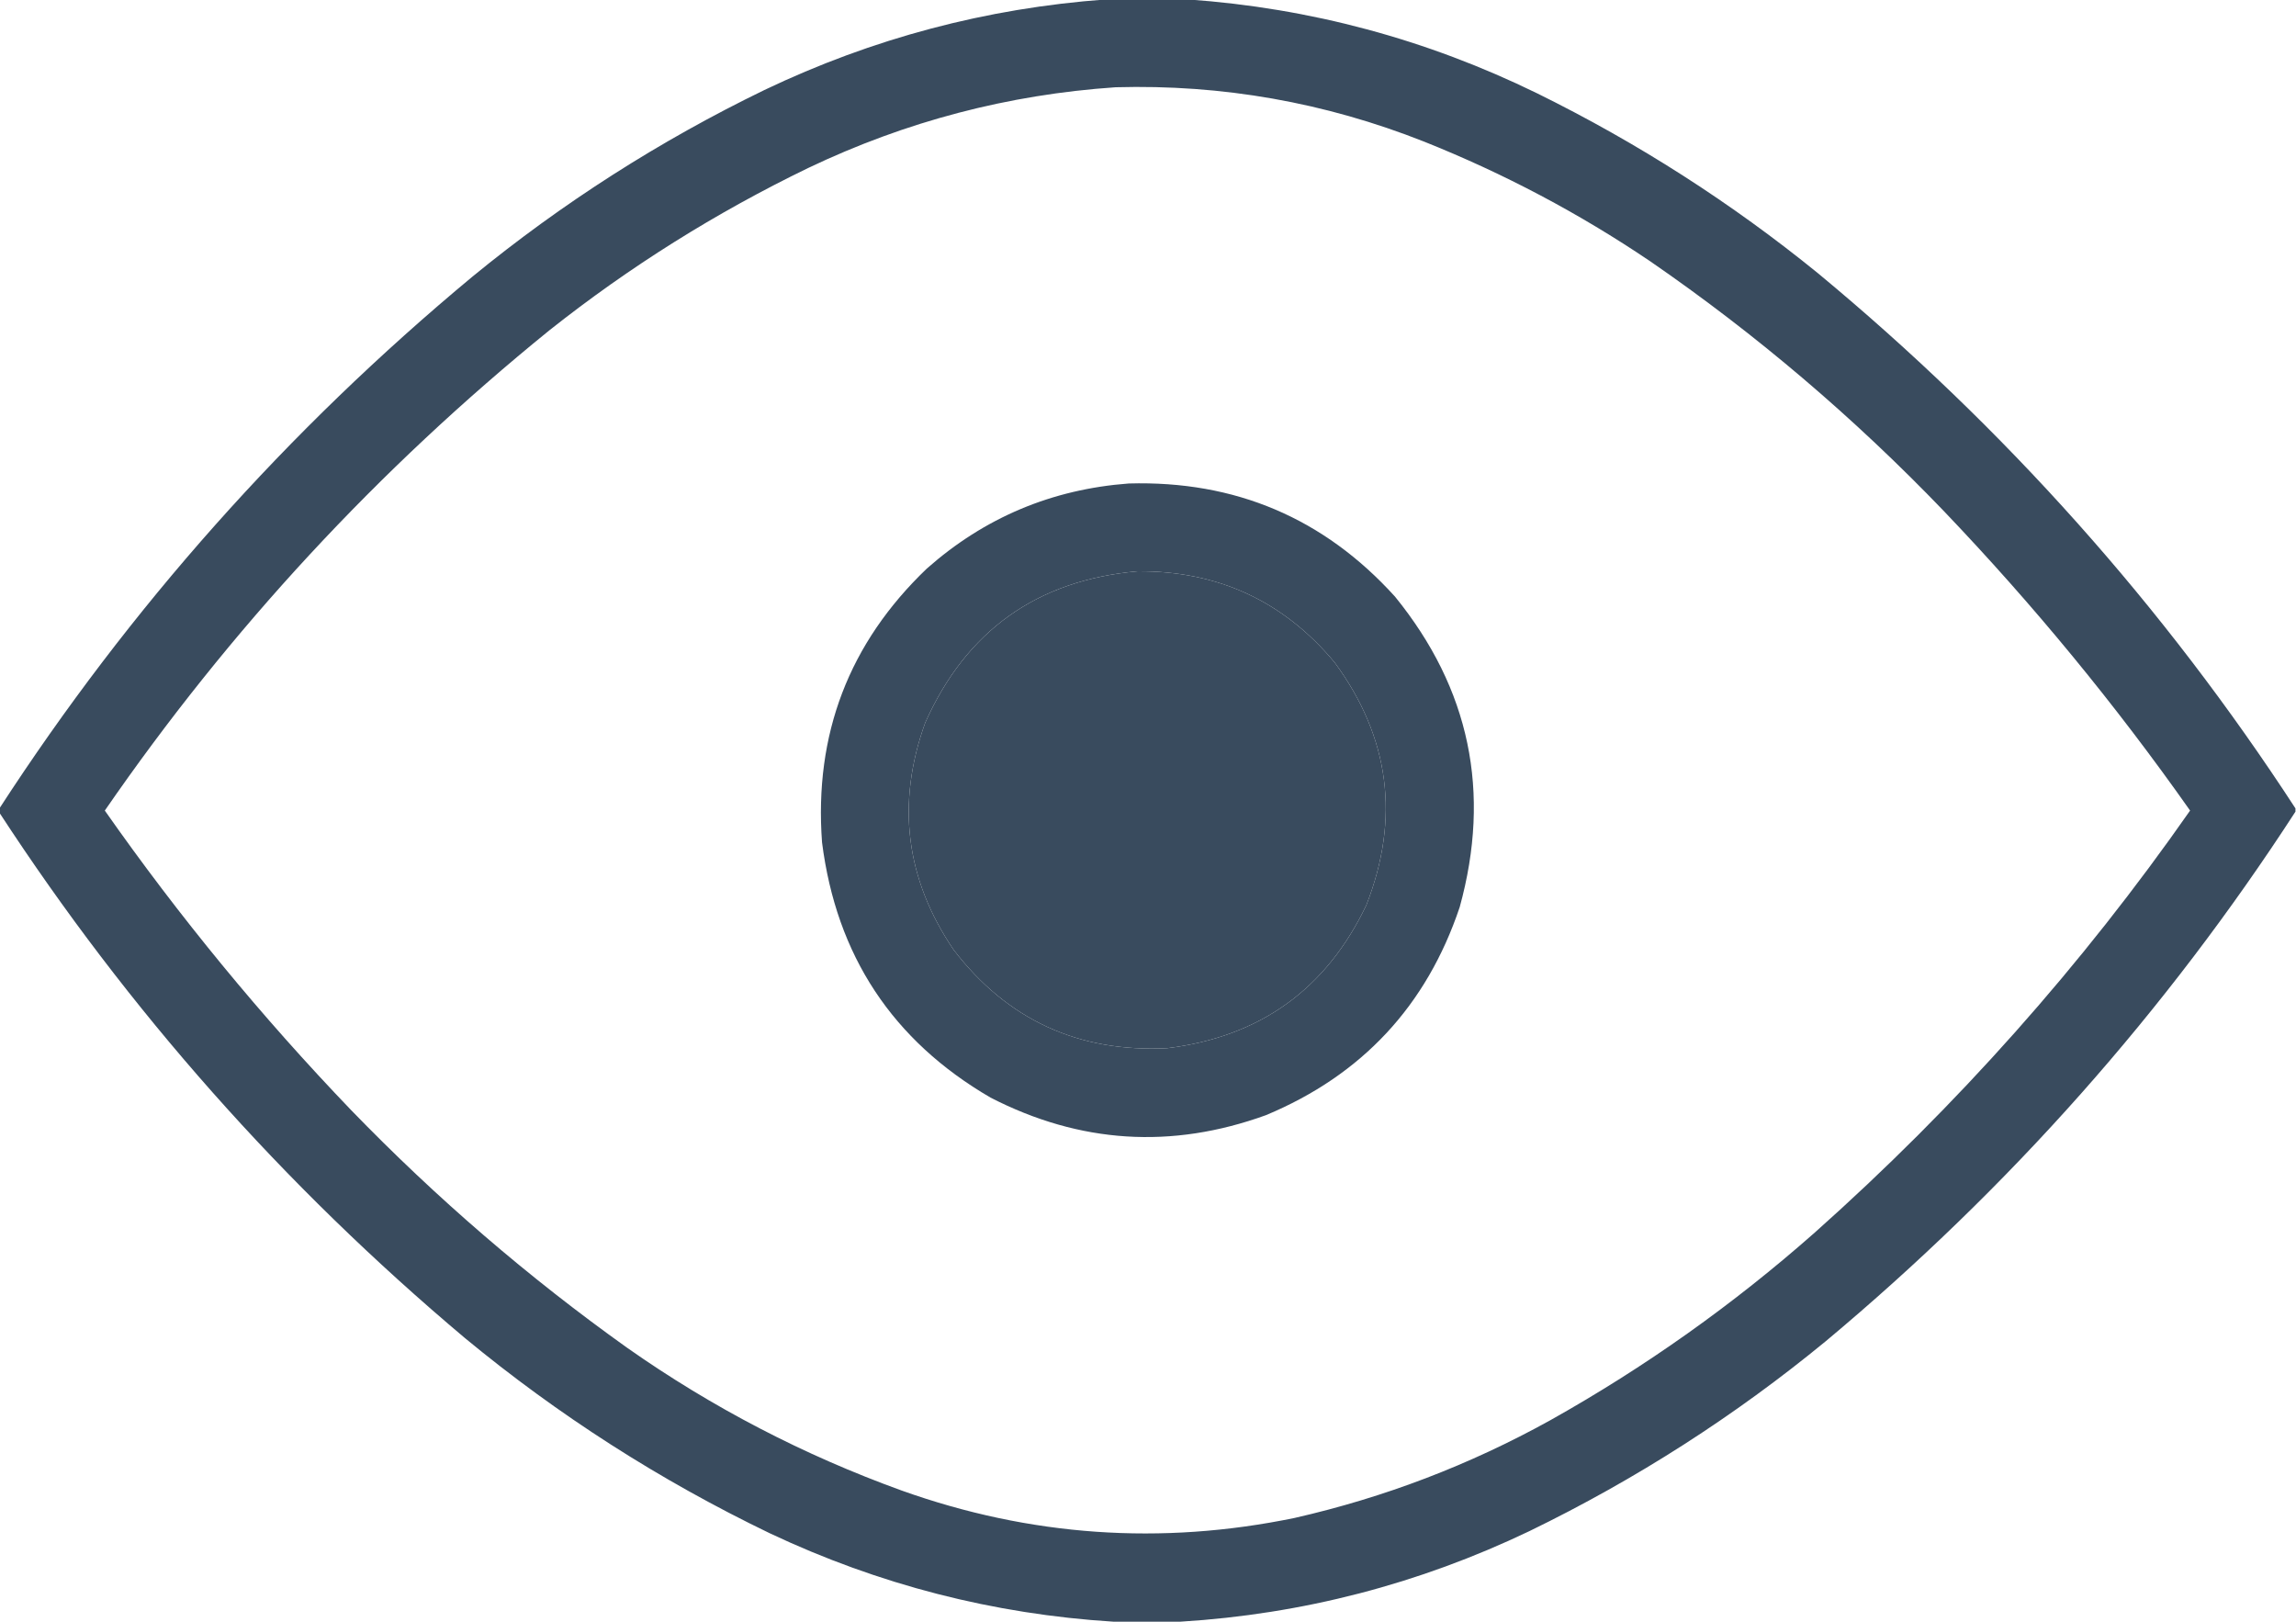 <?xml version="1.0" encoding="UTF-8"?>
<!DOCTYPE svg PUBLIC "-//W3C//DTD SVG 1.1//EN" "http://www.w3.org/Graphics/SVG/1.1/DTD/svg11.dtd">
<svg xmlns="http://www.w3.org/2000/svg" version="1.1" width="2092px" height="1478px" style="shape-rendering:geometricPrecision; text-rendering:geometricPrecision; image-rendering:optimizeQuality; fill-rule:evenodd; clip-rule:evenodd" xmlns:xlink="http://www.w3.org/1999/xlink">
<g><path style="opacity:0.988" fill="#37495c" d="M 1007.5,-0.5 C 1032.5,-0.5 1057.5,-0.5 1082.5,-0.5C 1193.95,7.363 1299.95,35.863 1400.5,85C 1492.27,130.2 1577.61,184.866 1656.5,249C 1826.7,390 1971.7,552.5 2091.5,736.5C 2091.5,737.5 2091.5,738.5 2091.5,739.5C 1973.58,921.312 1830.92,1082.14 1663.5,1222C 1580.63,1290.14 1490.63,1347.81 1393.5,1395C 1292.77,1443.18 1186.77,1470.68 1075.5,1477.5C 1055.17,1477.5 1034.83,1477.5 1014.5,1477.5C 905.132,1470.66 800.798,1443.83 701.5,1397C 601.344,1348.74 508.677,1289.41 423.5,1219C 258.097,1079.83 116.763,920.327 -0.5,740.5C -0.5,739.167 -0.5,737.833 -0.5,736.5C 118.062,553.708 261.728,392.208 430.5,252C 512.197,185.074 600.864,128.408 696.5,82C 795.082,34.939 898.748,7.439 1007.5,-0.5 Z M 1016.5,79.5 C 1113.55,76.787 1207.22,93.287 1297.5,129C 1370.32,158.067 1438.98,194.401 1503.5,238C 1600.01,304.464 1689.17,380.297 1771,465.5C 1852.82,551.117 1927.66,642.117 1995.5,738.5C 1896.93,879.615 1782.93,1007.78 1653.5,1123C 1579.28,1188.55 1498.94,1245.55 1412.5,1294C 1339.08,1334.7 1261.41,1364.36 1179.5,1383C 1057.86,1408.08 938.529,1399.75 821.5,1358C 732.094,1325.64 648.761,1282.3 571.5,1228C 481.421,1163.76 397.587,1091.59 320,1011.5C 237.999,926.021 163.165,835.021 95.5,738.5C 209.156,573.648 344.156,427.814 500.5,301C 573.441,243.161 652.108,193.827 736.5,153C 825.257,110.645 918.591,86.145 1016.5,79.5 Z M 1036.5,520.5 C 1109.67,520.008 1169.5,547.674 1216,603.5C 1266.21,671.675 1275.88,745.341 1245,824.5C 1208.54,901.171 1148.04,944.671 1063.5,955C 982.731,959 917.898,929.167 869,865.5C 825.148,801.021 816.482,732.021 843,658.5C 880.394,574.621 944.894,528.621 1036.5,520.5 Z"/></g>
<g><path style="opacity:0.988" fill="#37495c" d="M 1028.5,440.5 C 1125.45,437.743 1206.28,472.076 1271,543.5C 1339.25,627.422 1358.92,721.755 1330,826.5C 1299.82,916.343 1240.99,979.509 1153.5,1016C 1067.5,1047.17 983.831,1041.83 902.5,1000C 813.245,948.077 762.079,870.577 749,767.5C 741.697,669.038 773.531,585.871 844.5,518C 897.012,471.587 958.345,445.754 1028.5,440.5 Z M 1036.5,520.5 C 944.894,528.621 880.394,574.621 843,658.5C 816.482,732.021 825.148,801.021 869,865.5C 917.898,929.167 982.731,959 1063.5,955C 1148.04,944.671 1208.54,901.171 1245,824.5C 1275.88,745.341 1266.21,671.675 1216,603.5C 1169.5,547.674 1109.67,520.008 1036.5,520.5 Z"/></g>
</svg>
